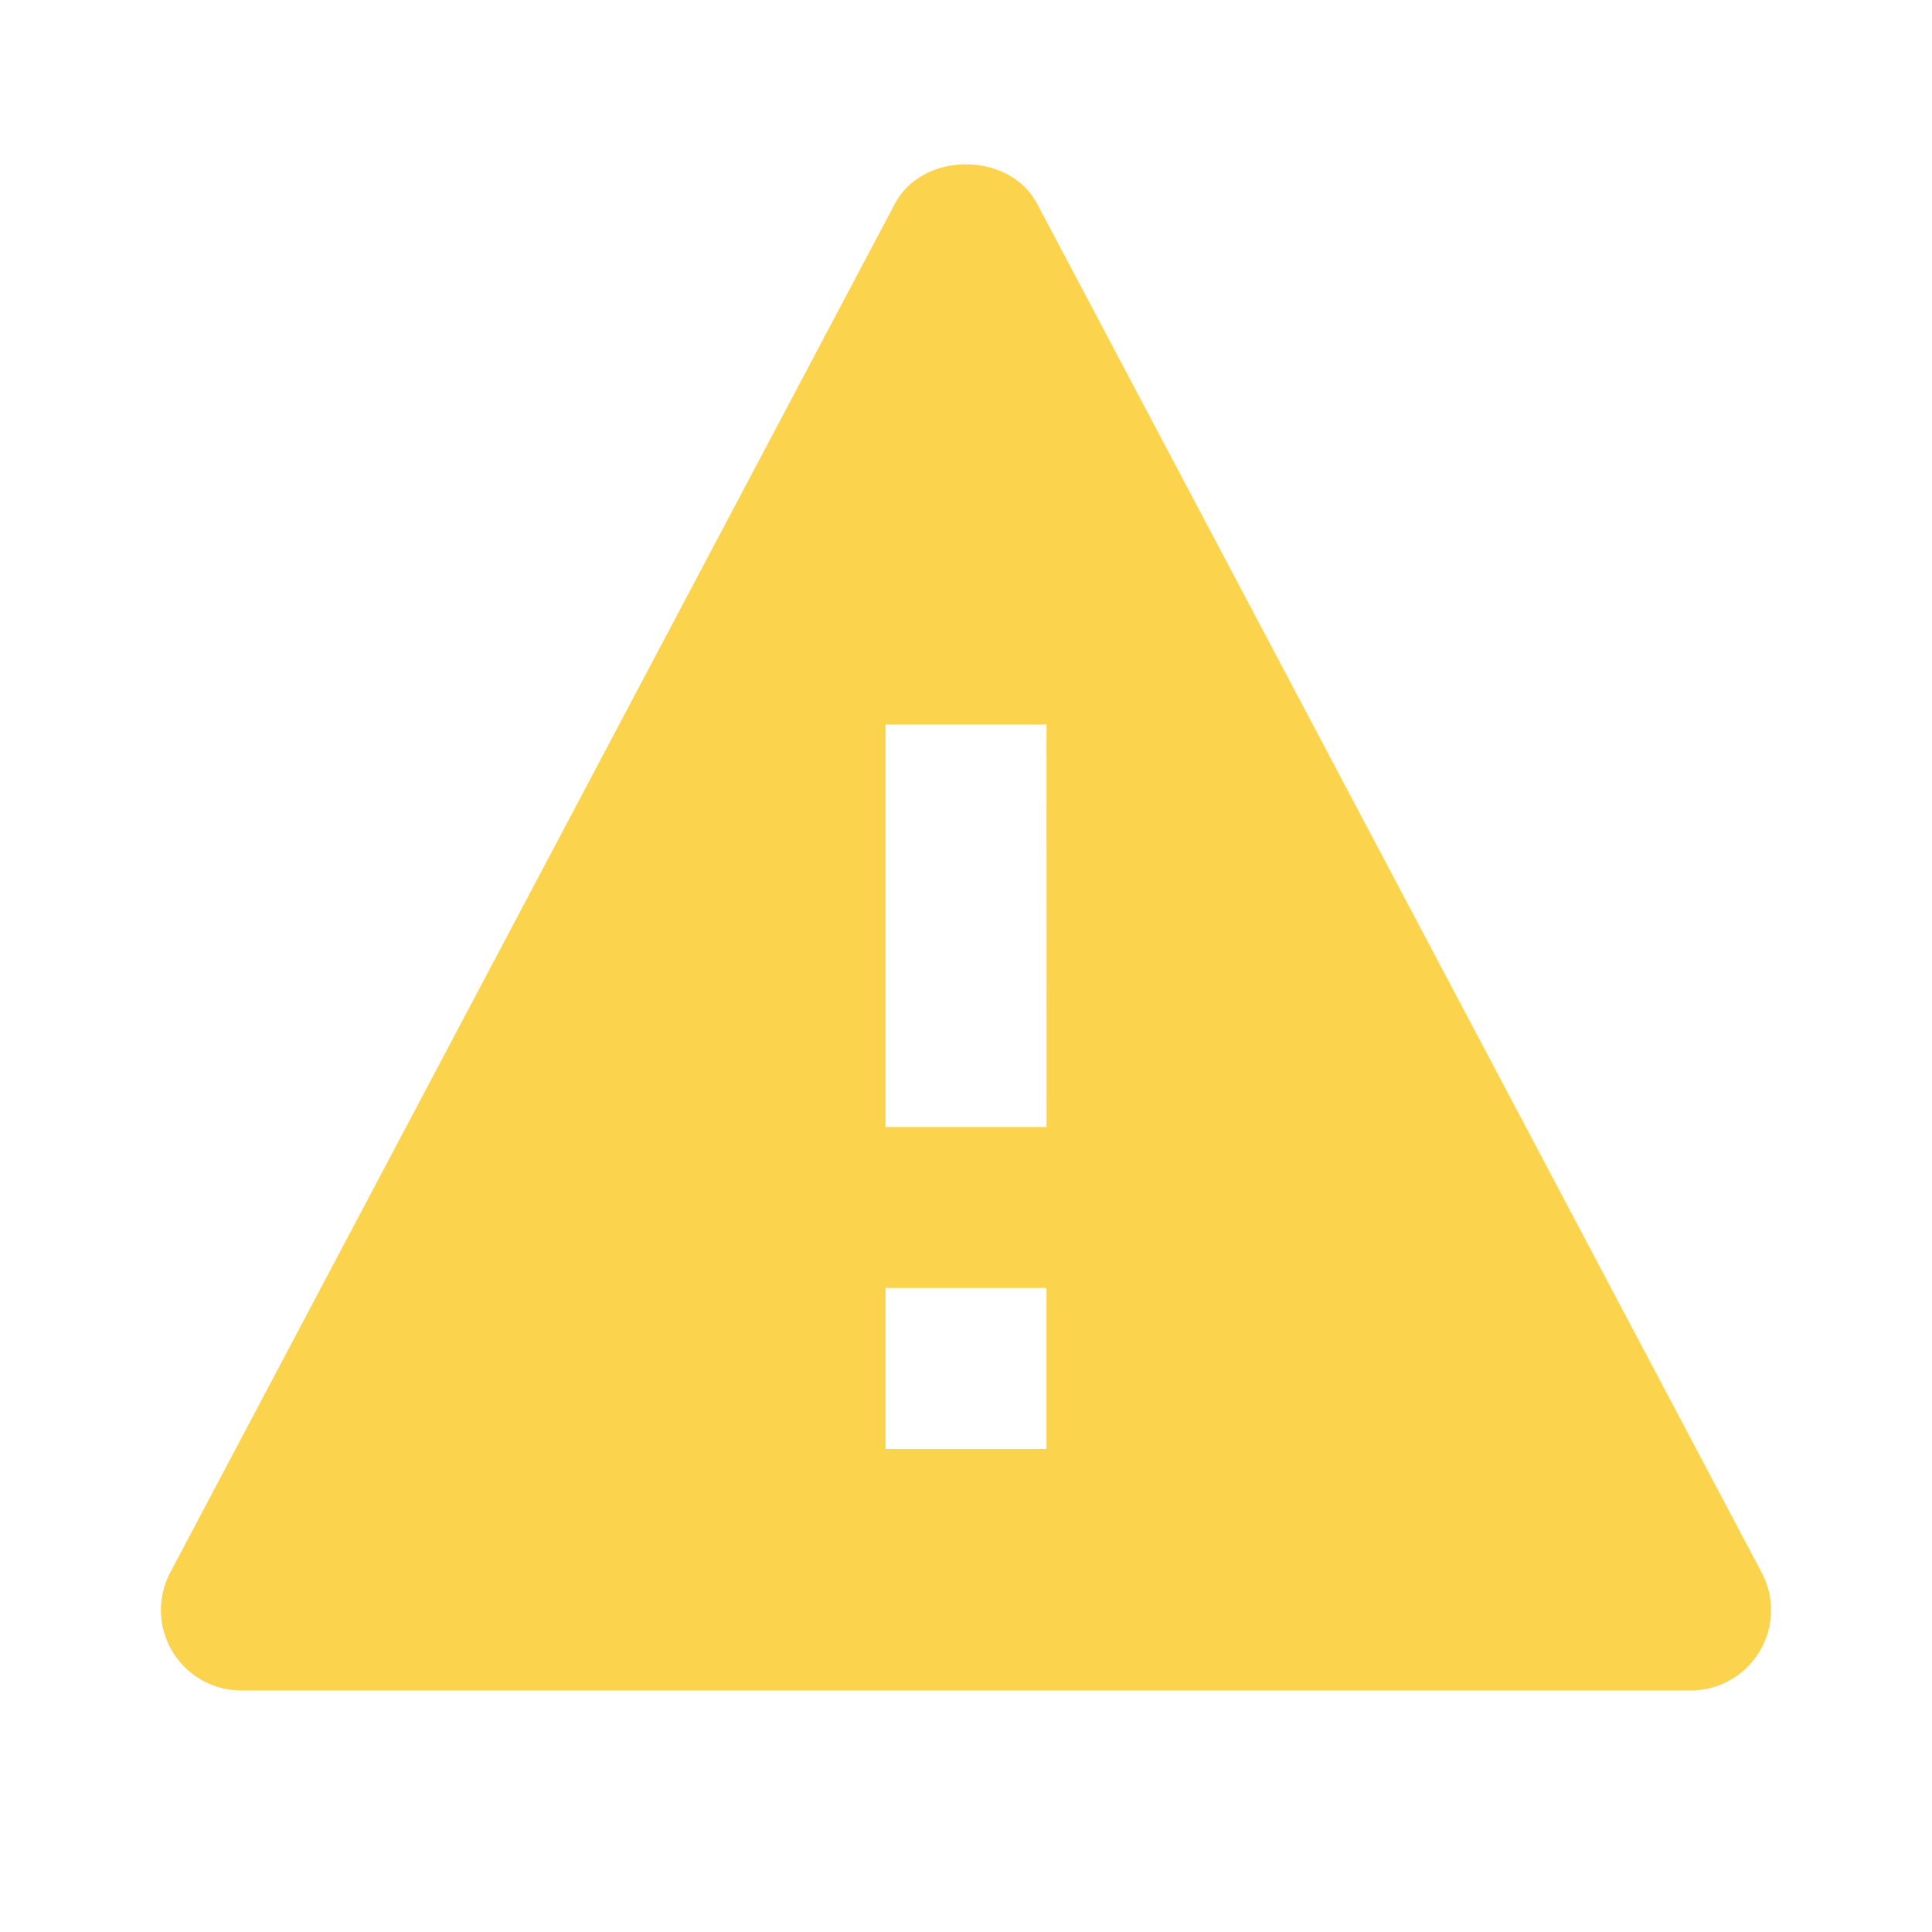 <svg xmlns="http://www.w3.org/2000/svg" width="36" height="36" viewBox="0 0 24 24" style="fill: rgba(252, 211, 77, 1);transform: ;msFilter:;"><path d="M12.884 2.532c-.346-.654-1.422-.654-1.768 0l-9 17A.999.999 0 0 0 3 21h18a.998.998 0 0 0 .883-1.467L12.884 2.532zM13 18h-2v-2h2v2zm-2-4V9h2l.001 5H11z"></path></svg>